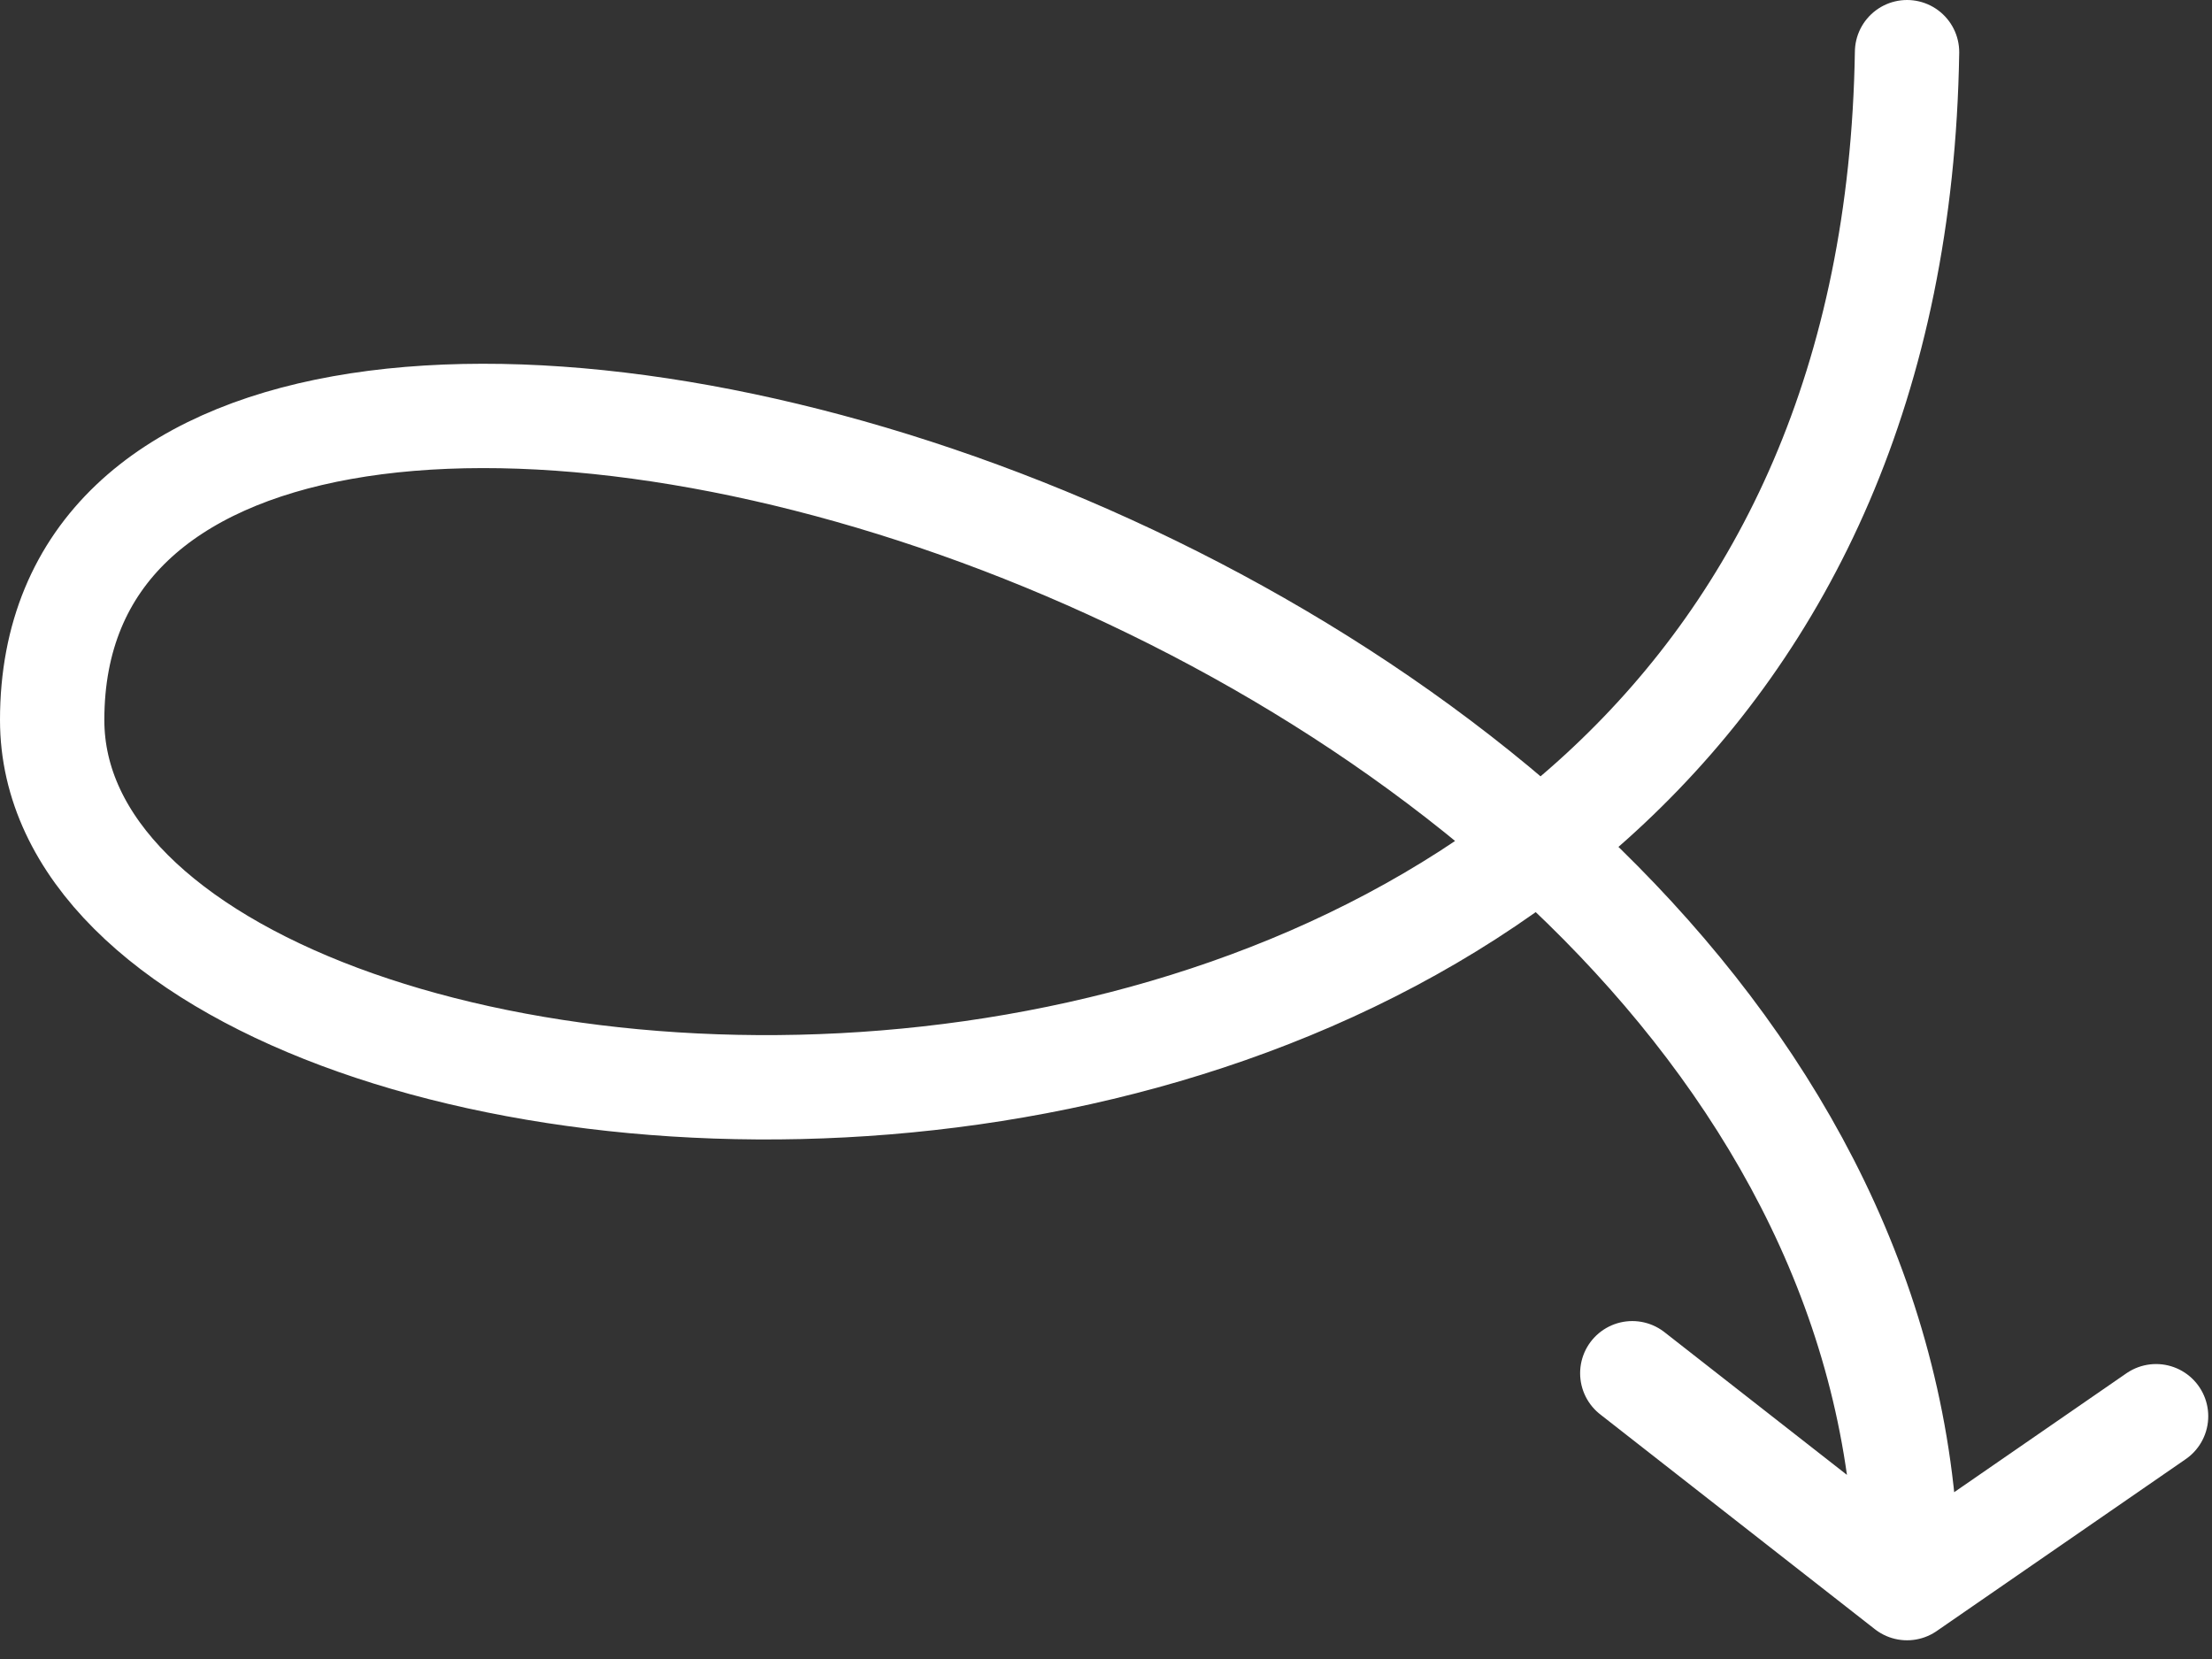 <svg width="212" height="159" viewBox="0 0 212 159" fill="none" xmlns="http://www.w3.org/2000/svg">
<rect x="0" y="0" width="212" height="159" fill="#333333" stroke="none"/>
<path d="M182.773 5C180.778 131.612 5 117.895 5 69.004C5 5 182.773 52.528 182.773 152.207M182.773 152.207L156.44 131.612M182.773 152.207L206.64 135.731" stroke="white" stroke-width="10" stroke-linecap="round"/>
</svg>

